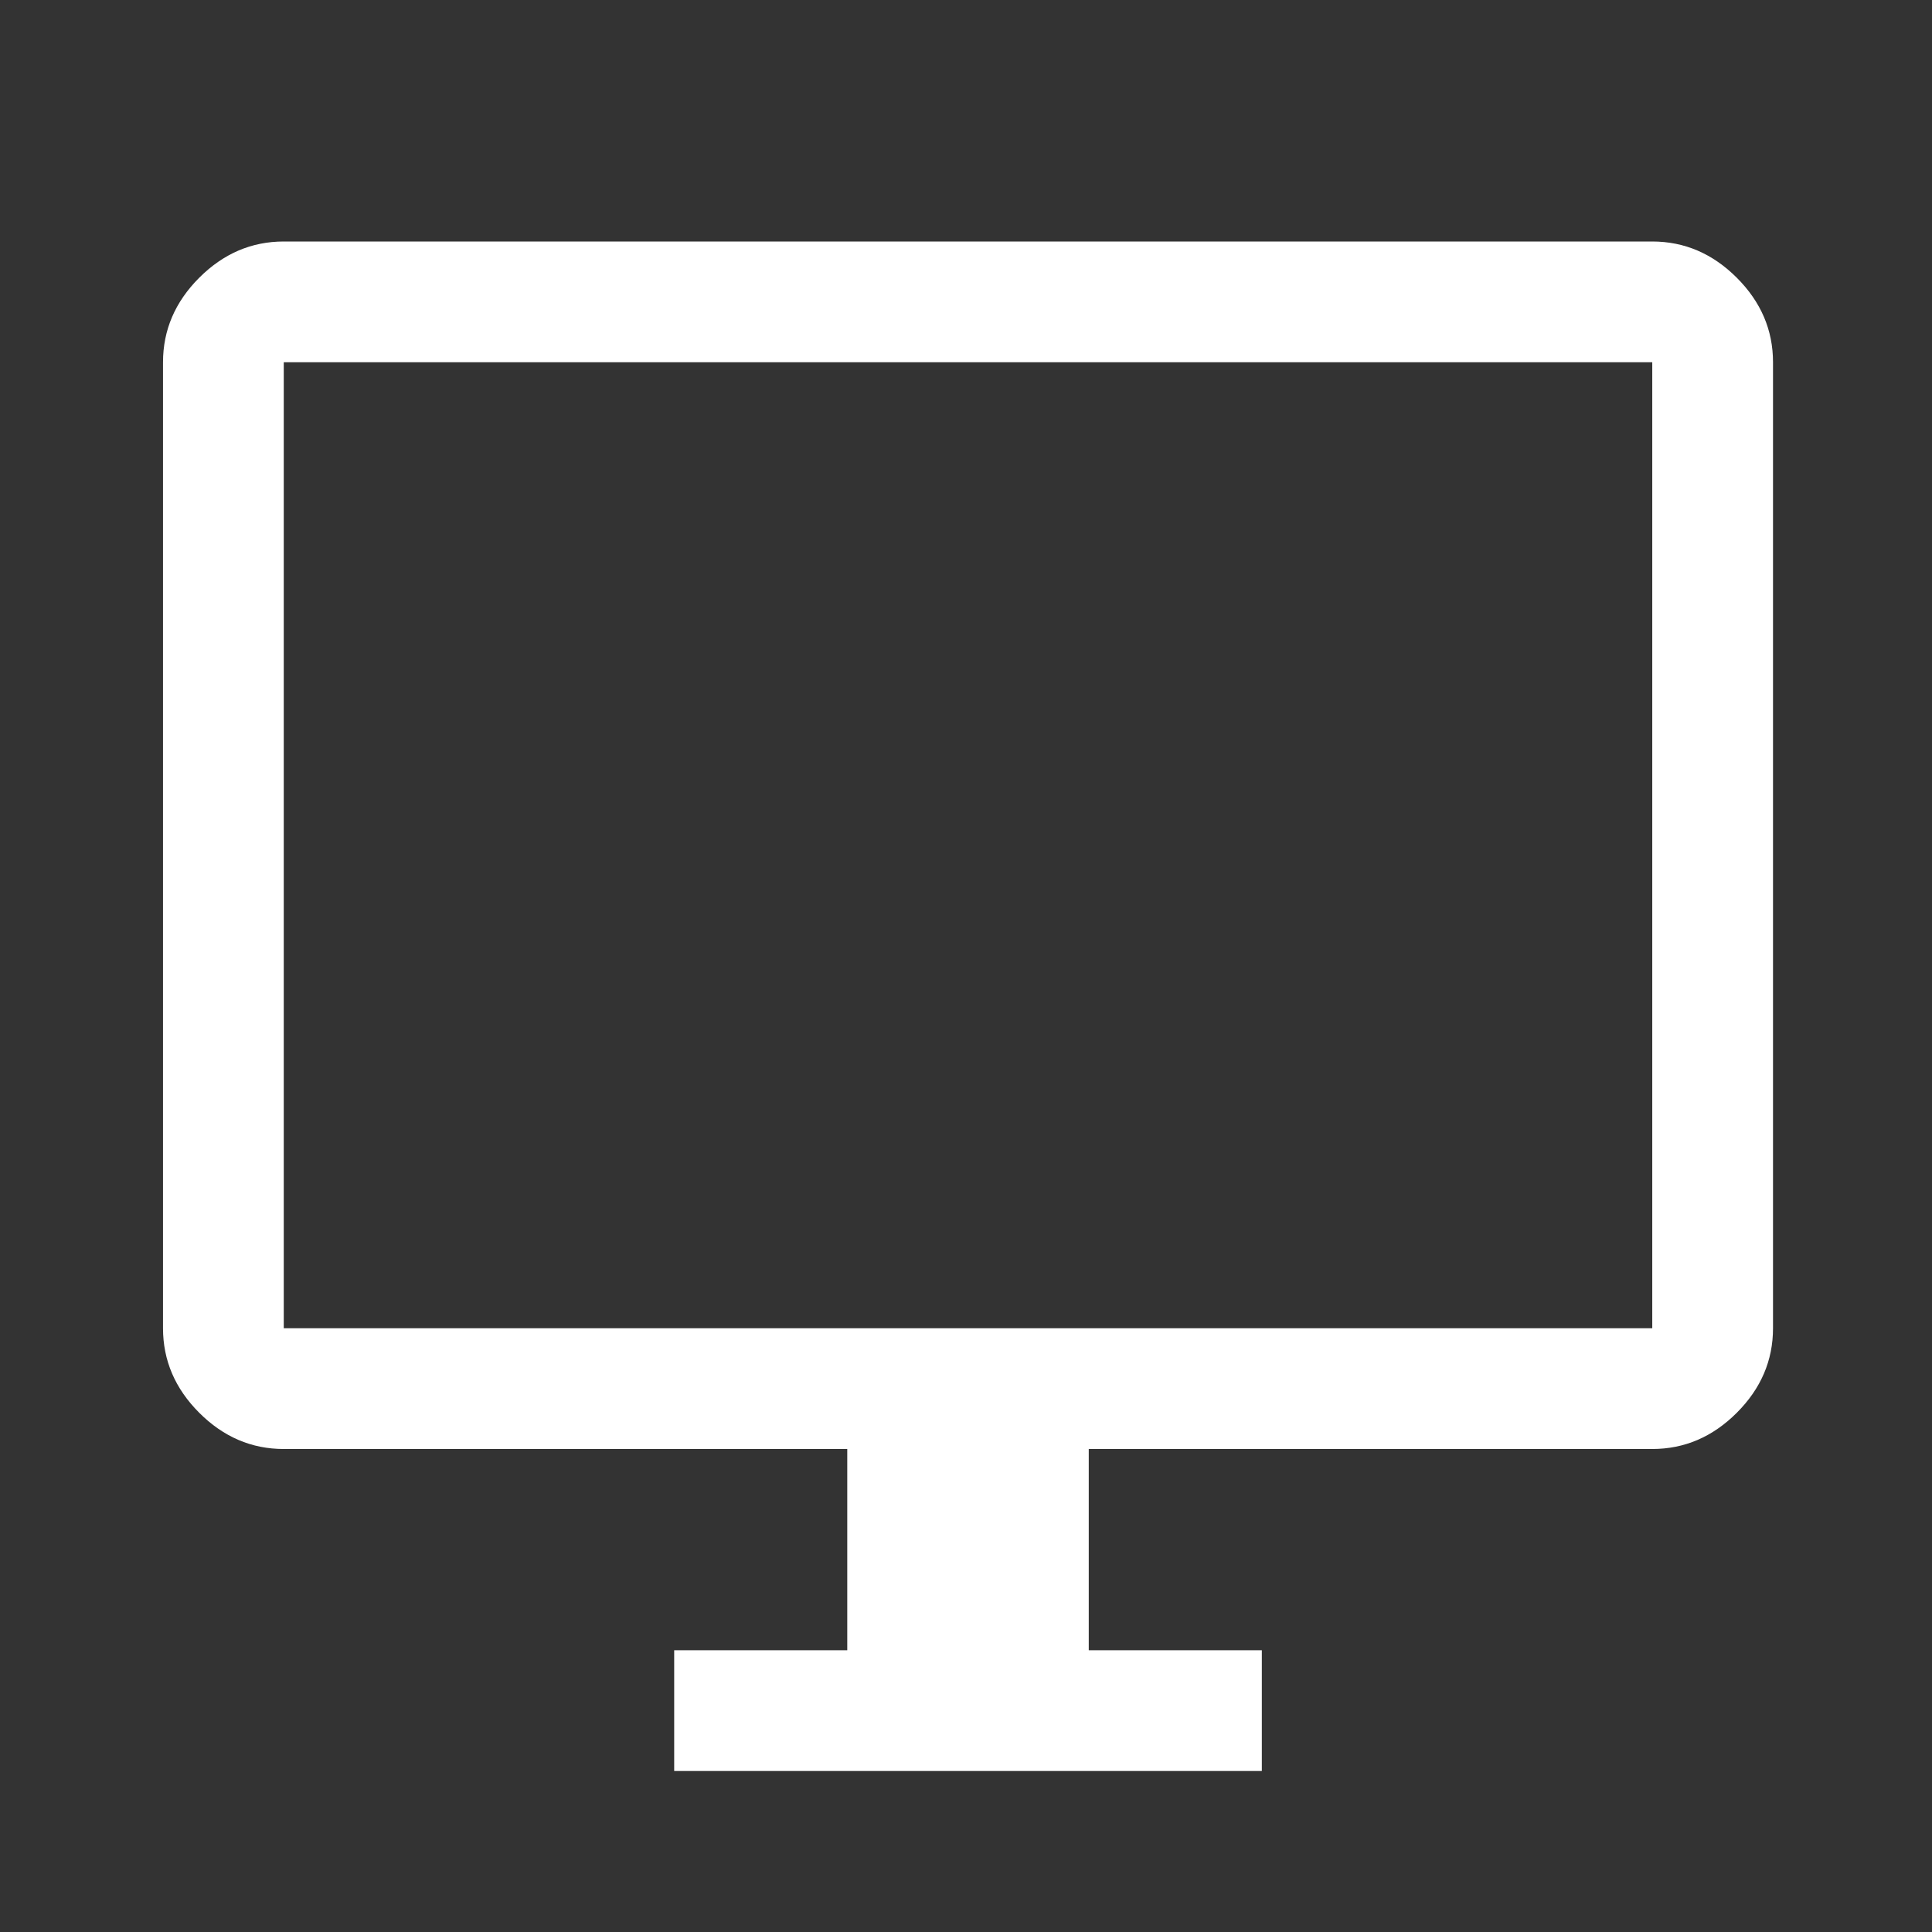 <svg xmlns="http://www.w3.org/2000/svg" height="48" width="48"><rect width="100%" height="100%" fill="#333333" stroke="none"/><path d="M16.75 44V41H21.05V36H7.05Q5.85 36 4.95 35.1Q4.05 34.2 4.05 33V9Q4.05 7.8 4.95 6.9Q5.85 6 7.05 6H41.05Q42.25 6 43.15 6.9Q44.05 7.8 44.05 9V33Q44.05 34.2 43.15 35.1Q42.25 36 41.05 36H27.05V41H31.35V44ZM7.05 33H41.05Q41.05 33 41.05 33Q41.05 33 41.05 33V9Q41.05 9 41.05 9Q41.05 9 41.05 9H7.05Q7.05 9 7.05 9Q7.05 9 7.05 9V33Q7.05 33 7.05 33Q7.05 33 7.05 33ZM7.05 33Q7.05 33 7.05 33Q7.05 33 7.05 33V9Q7.05 9 7.05 9Q7.05 9 7.05 9Q7.05 9 7.05 9Q7.05 9 7.05 9V33Q7.05 33 7.05 33Q7.05 33 7.05 33Z" fill='#fff'/></svg>